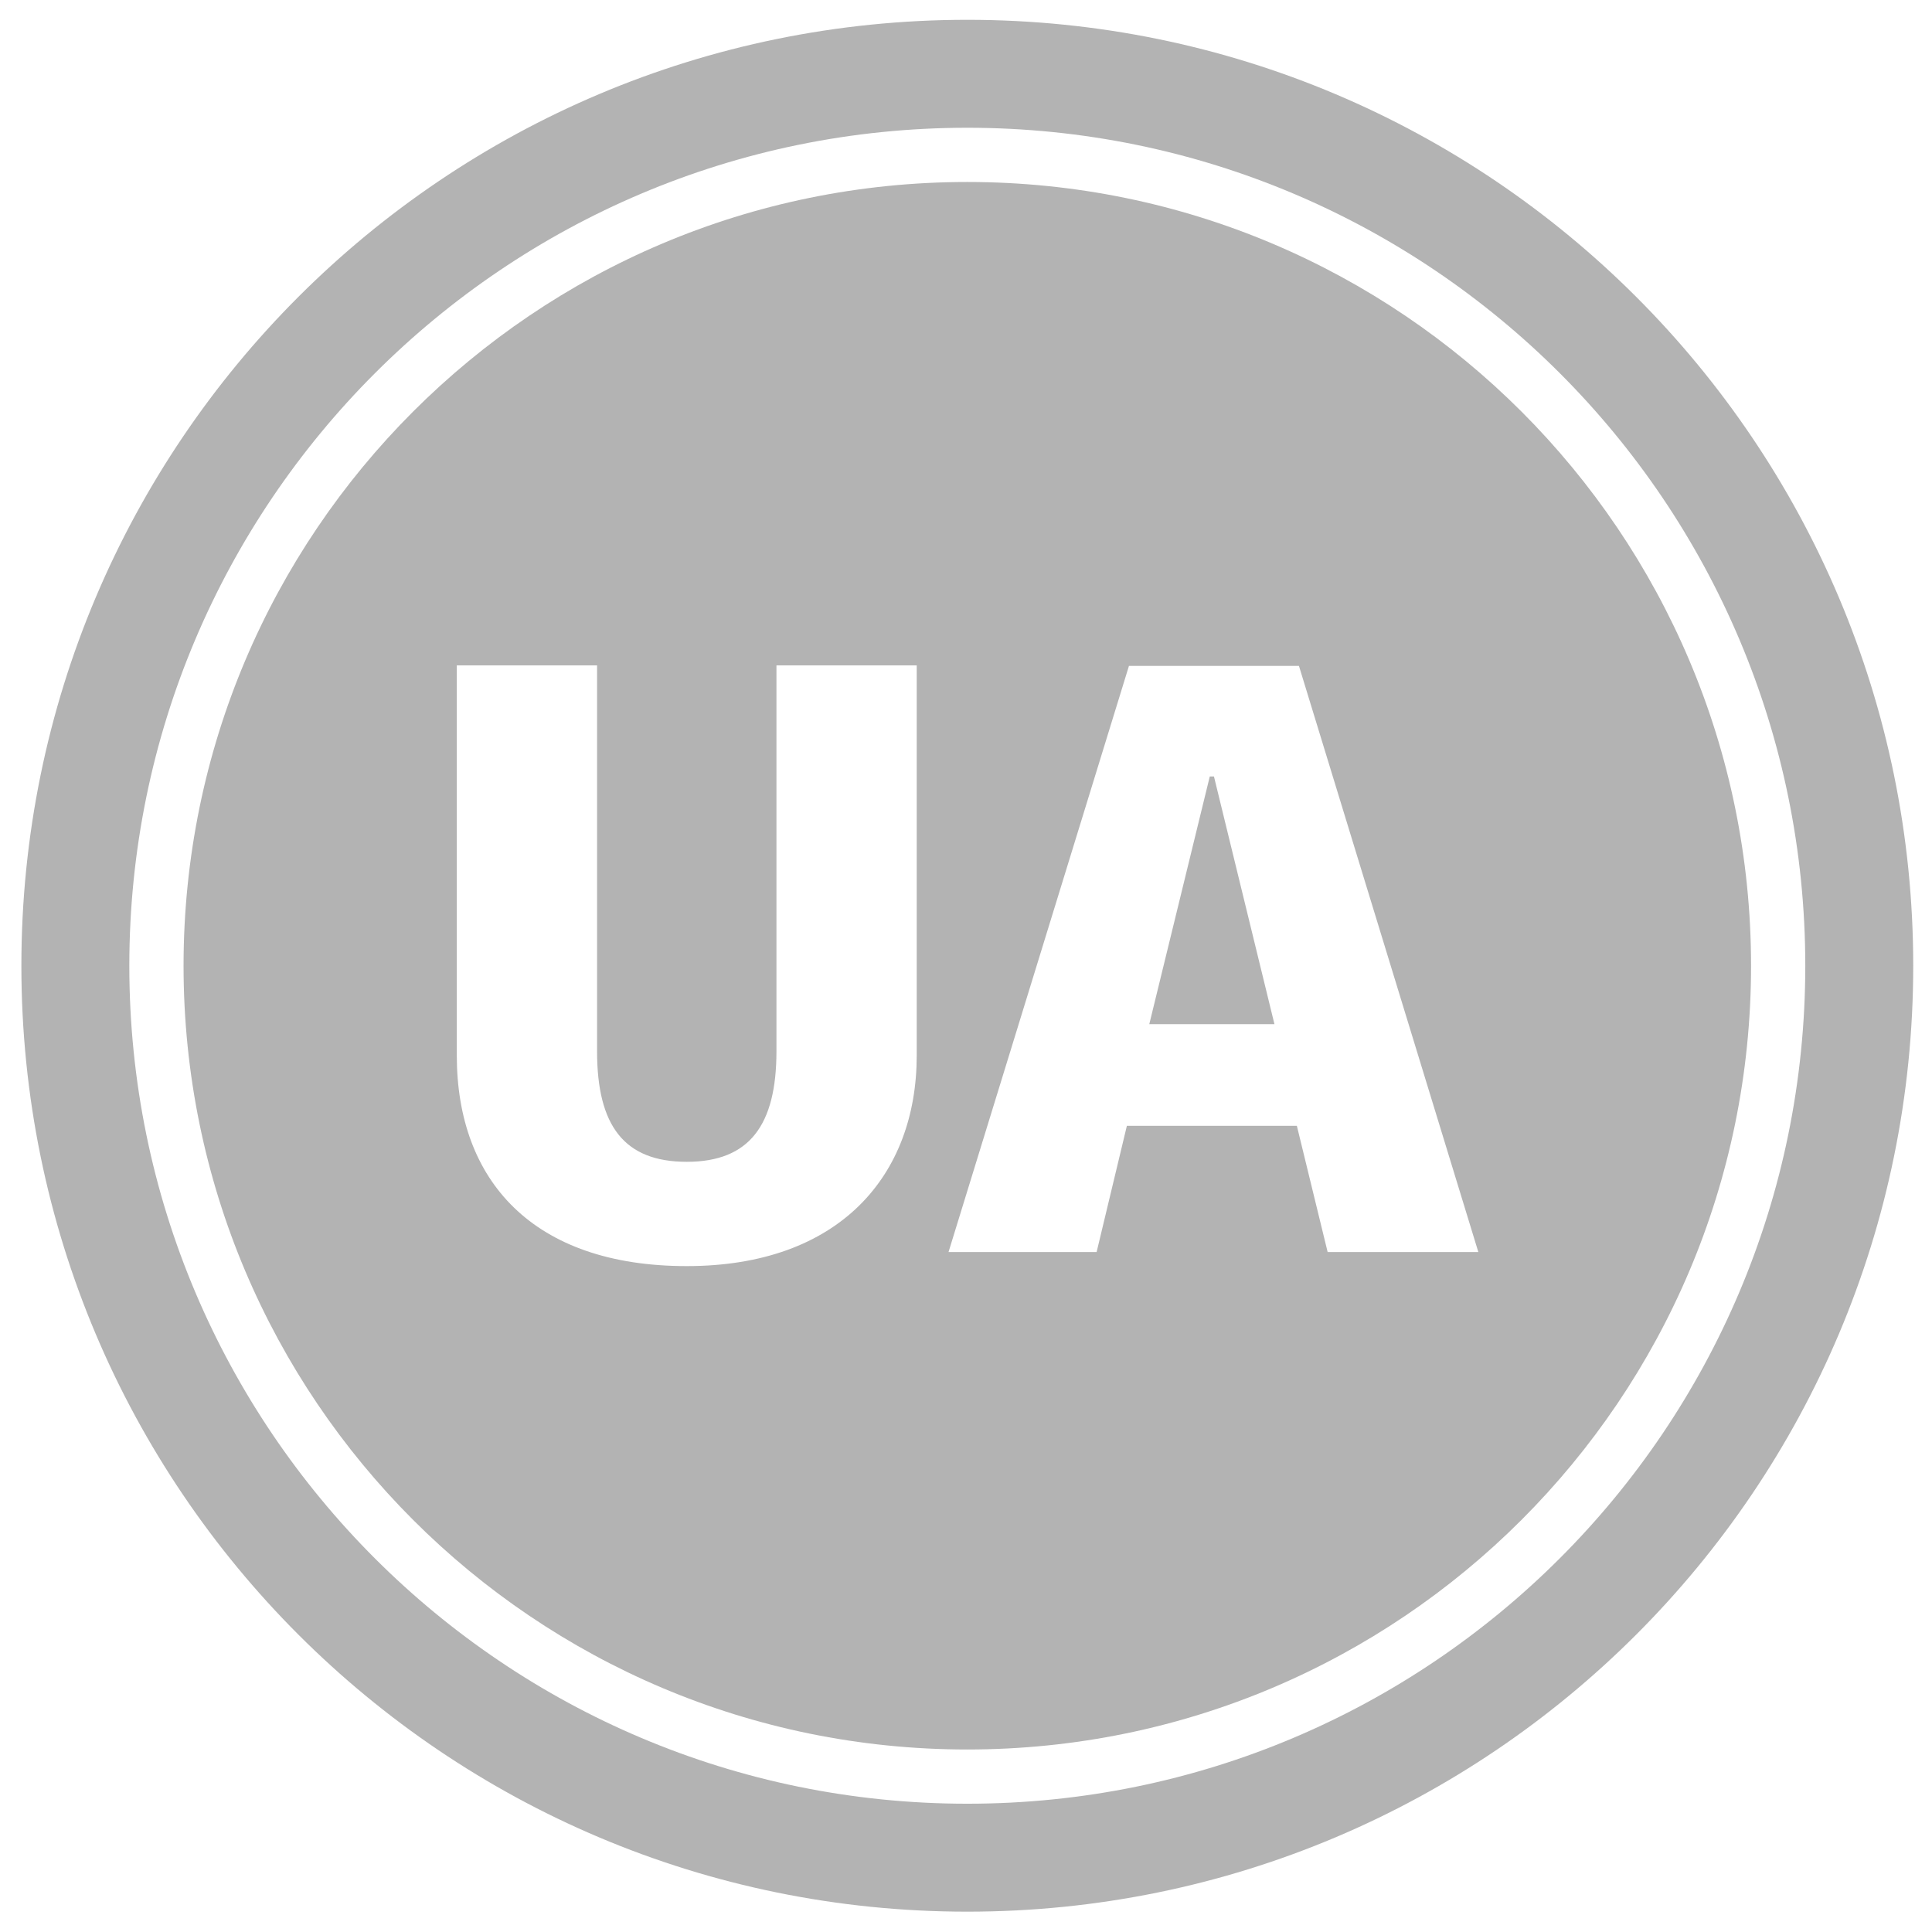 <?xml version="1.0" encoding="utf-8"?>
<!-- Generator: Adobe Illustrator 18.0.0, SVG Export Plug-In . SVG Version: 6.00 Build 0)  -->
<!DOCTYPE svg PUBLIC "-//W3C//DTD SVG 1.1//EN" "http://www.w3.org/Graphics/SVG/1.1/DTD/svg11.dtd">
<svg version="1.1" id="Слой_1" xmlns="http://www.w3.org/2000/svg" xmlns:xlink="http://www.w3.org/1999/xlink" x="0px" y="0px"
	 viewBox="0 0 370.5 370.5" enable-background="new 0 0 370.5 370.5" xml:space="preserve">
<g opacity="0.3">
	<polygon points="232,148.9 220.4,196.4 244.4,196.4 232.8,148.9 	"/>
	<path d="M185.5,34.9c-83,0-150.3,67.3-150.3,150.3c0,83,67.3,150.3,150.3,150.3c83,0,150.3-67.3,150.3-150.3
		C335.8,102.2,268.5,34.9,185.5,34.9z M175.8,202.4c0,23-14.8,40.4-44.1,40.4c-29.5,0-44.1-16.4-44.1-40.4v-74.8h26.9v74
		c0,14.3,5.2,21.2,17.2,21.2c12,0,17.2-7,17.2-21.2v-74h26.9V202.4z M254.6,240.1l-5.9-24.2h-32.6l-5.8,24.2h-28.4l34.6-112.4h32.6
		l34.4,112.4H254.6z"/>
	<path d="M185.5,3.8C85.3,3.8,4.1,85,4.1,185.2s81.2,181.4,181.4,181.4c100.2,0,181.4-81.2,181.4-181.4S285.7,3.8,185.5,3.8z
		 M185.5,345.9c-88.7,0-160.7-71.9-160.7-160.7c0-88.7,72-160.7,160.7-160.7c88.7,0,160.7,71.9,160.7,160.7
		C346.2,274,274.2,345.9,185.5,345.9z"/>
</g>
</svg>
